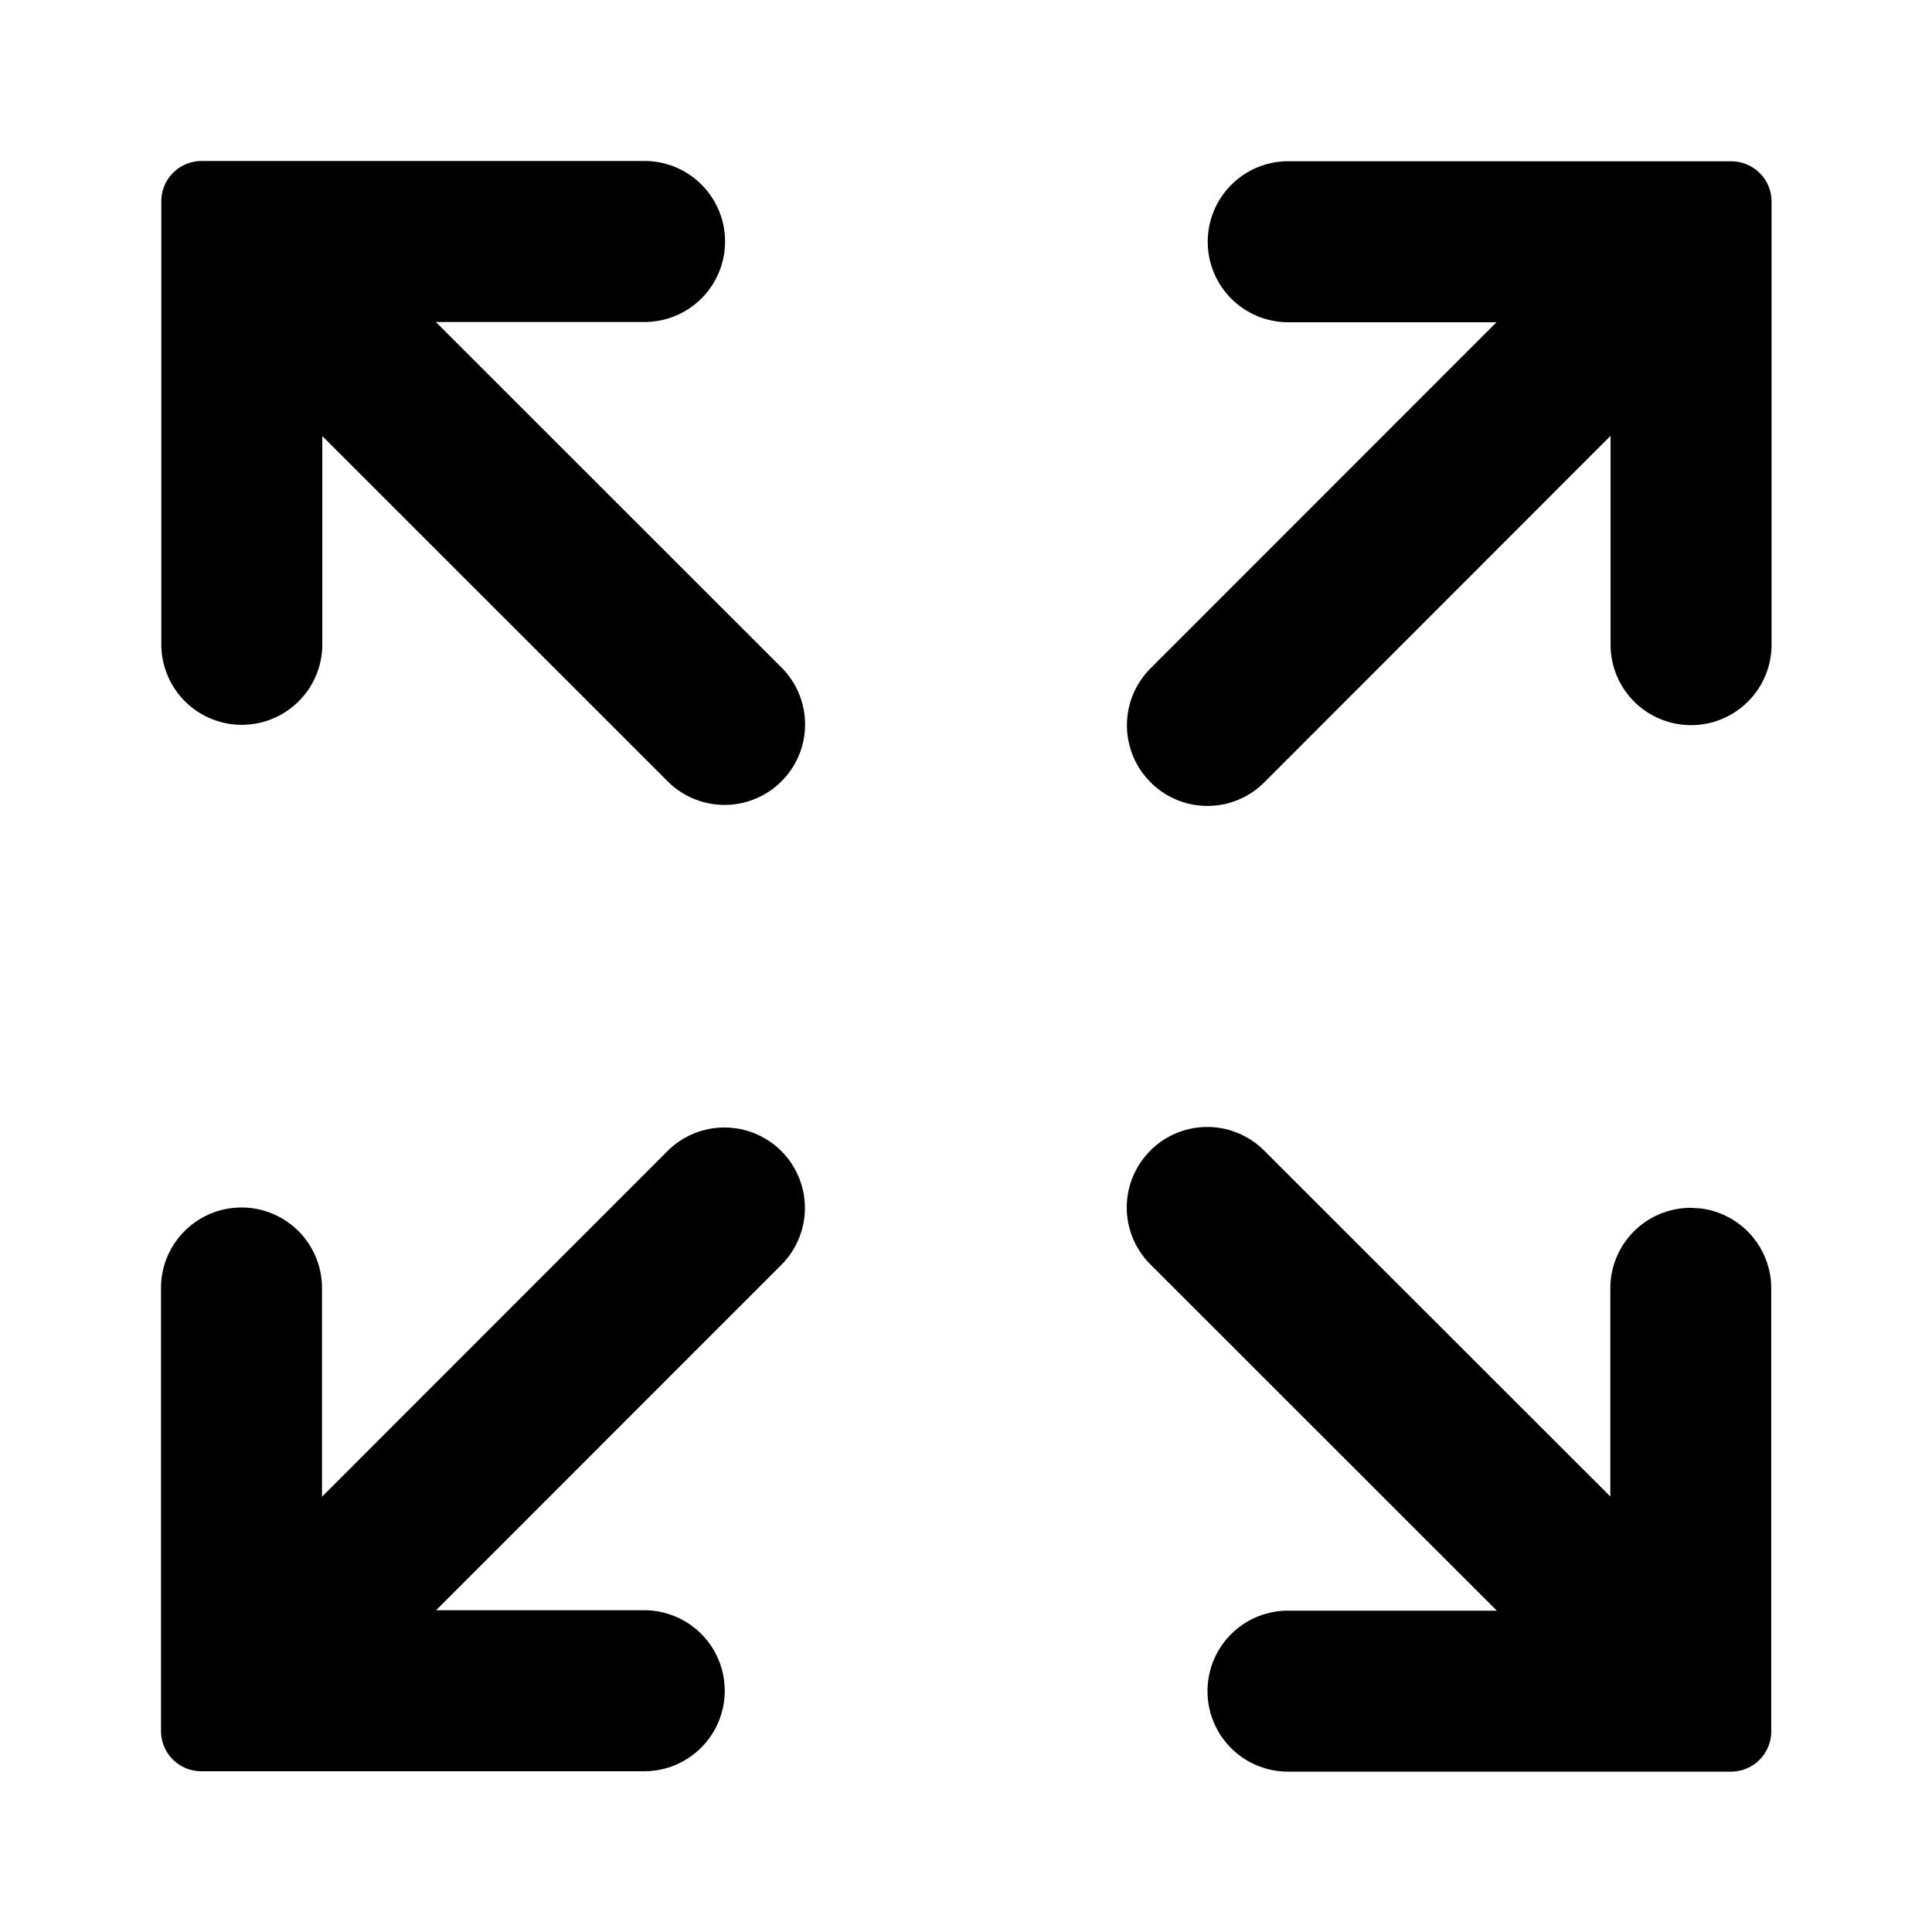 <svg id="view--full--screen" xmlns="http://www.w3.org/2000/svg" viewBox="0 0 24 24"><path  d="M14.29 14.293a.999.999 0 011.414 0l4.3 4.297v-2.586a1 1 0 011-1l.116.007a1 1 0 01.883.993v5.504a.5.5 0 01-.5.5H16a1 1 0 010-2h2.594l-4.303-4.301a.997.997 0 010-1.414zm-5.998.006a.999.999 0 111.414 1.414l-4.289 4.29h2.586a1 1 0 110 2H2.5a.5.5 0 01-.5-.5V16a1 1 0 112 0v2.593zM21.507 2.004a.5.5 0 01.5.5v5.504a1 1 0 01-2 0V5.414l-4.3 4.303a.997.997 0 01-1.415 0 1 1 0 010-1.414l4.298-4.3h-2.587a1 1 0 010-2zM8.007 2a1 1 0 110 2H5.414l4.294 4.292a.999.999 0 11-1.414 1.414l-4.29-4.289v2.587a1 1 0 11-2 0V2.5a.5.5 0 01.5-.5z"/></svg>